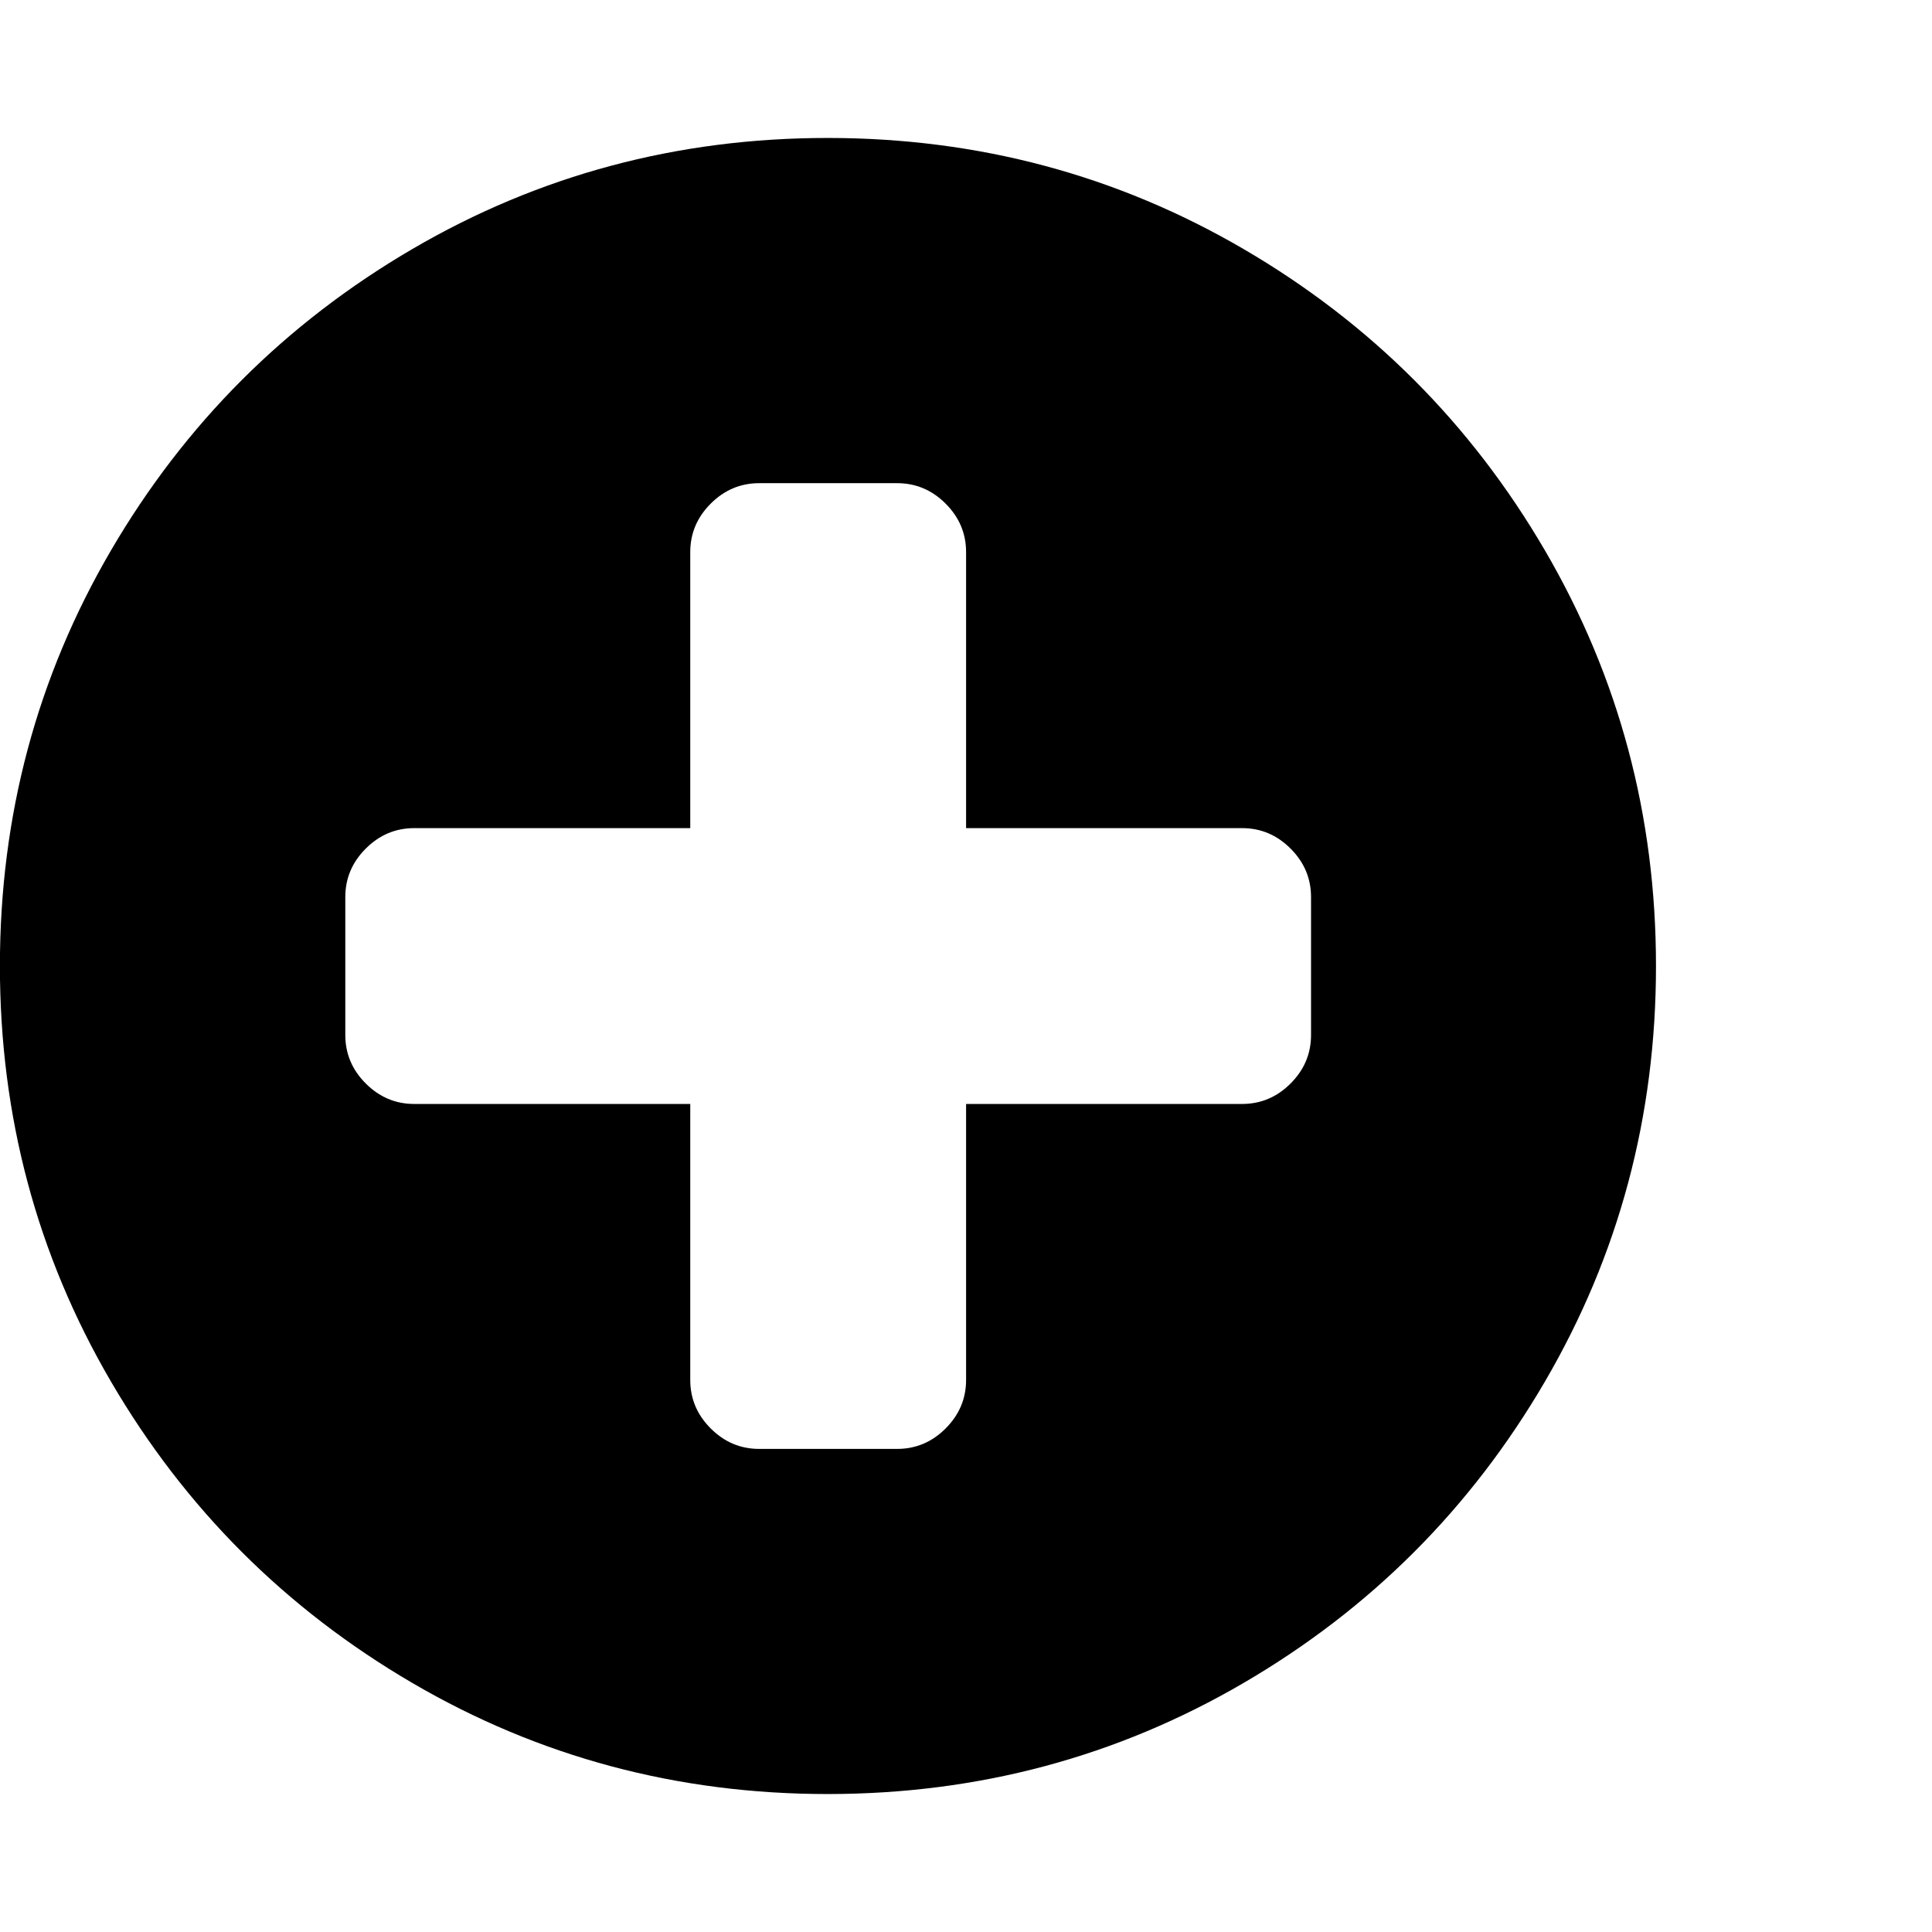 <?xml version="1.0" encoding="utf-8"?>
<!-- Generated by IcoMoon.io -->
<!DOCTYPE svg PUBLIC "-//W3C//DTD SVG 1.1//EN" "http://www.w3.org/Graphics/SVG/1.1/DTD/svg11.dtd">
<svg version="1.1" xmlns="http://www.w3.org/2000/svg" xmlns:xlink="http://www.w3.org/1999/xlink" width="22" height="22" viewBox="0 0 22 22">
<path d="M14.929 11.786v-1.571q0-0.319-0.233-0.552t-0.552-0.233h-3.143v-3.143q0-0.319-0.233-0.552t-0.552-0.233h-1.571q-0.319 0-0.552 0.233t-0.233 0.552v3.143h-3.143q-0.319 0-0.552 0.233t-0.233 0.552v1.571q0 0.319 0.233 0.552t0.552 0.233h3.143v3.143q0 0.319 0.233 0.552t0.552 0.233h1.571q0.319 0 0.552-0.233t0.233-0.552v-3.143h3.143q0.319 0 0.552-0.233t0.233-0.552zM18.857 11q0 2.566-1.265 4.733t-3.431 3.431-4.733 1.265-4.733-1.265-3.431-3.431-1.265-4.733 1.265-4.733 3.431-3.431 4.733-1.265 4.733 1.265 3.431 3.431 1.265 4.733z" fill="#000000"></path>
</svg>
